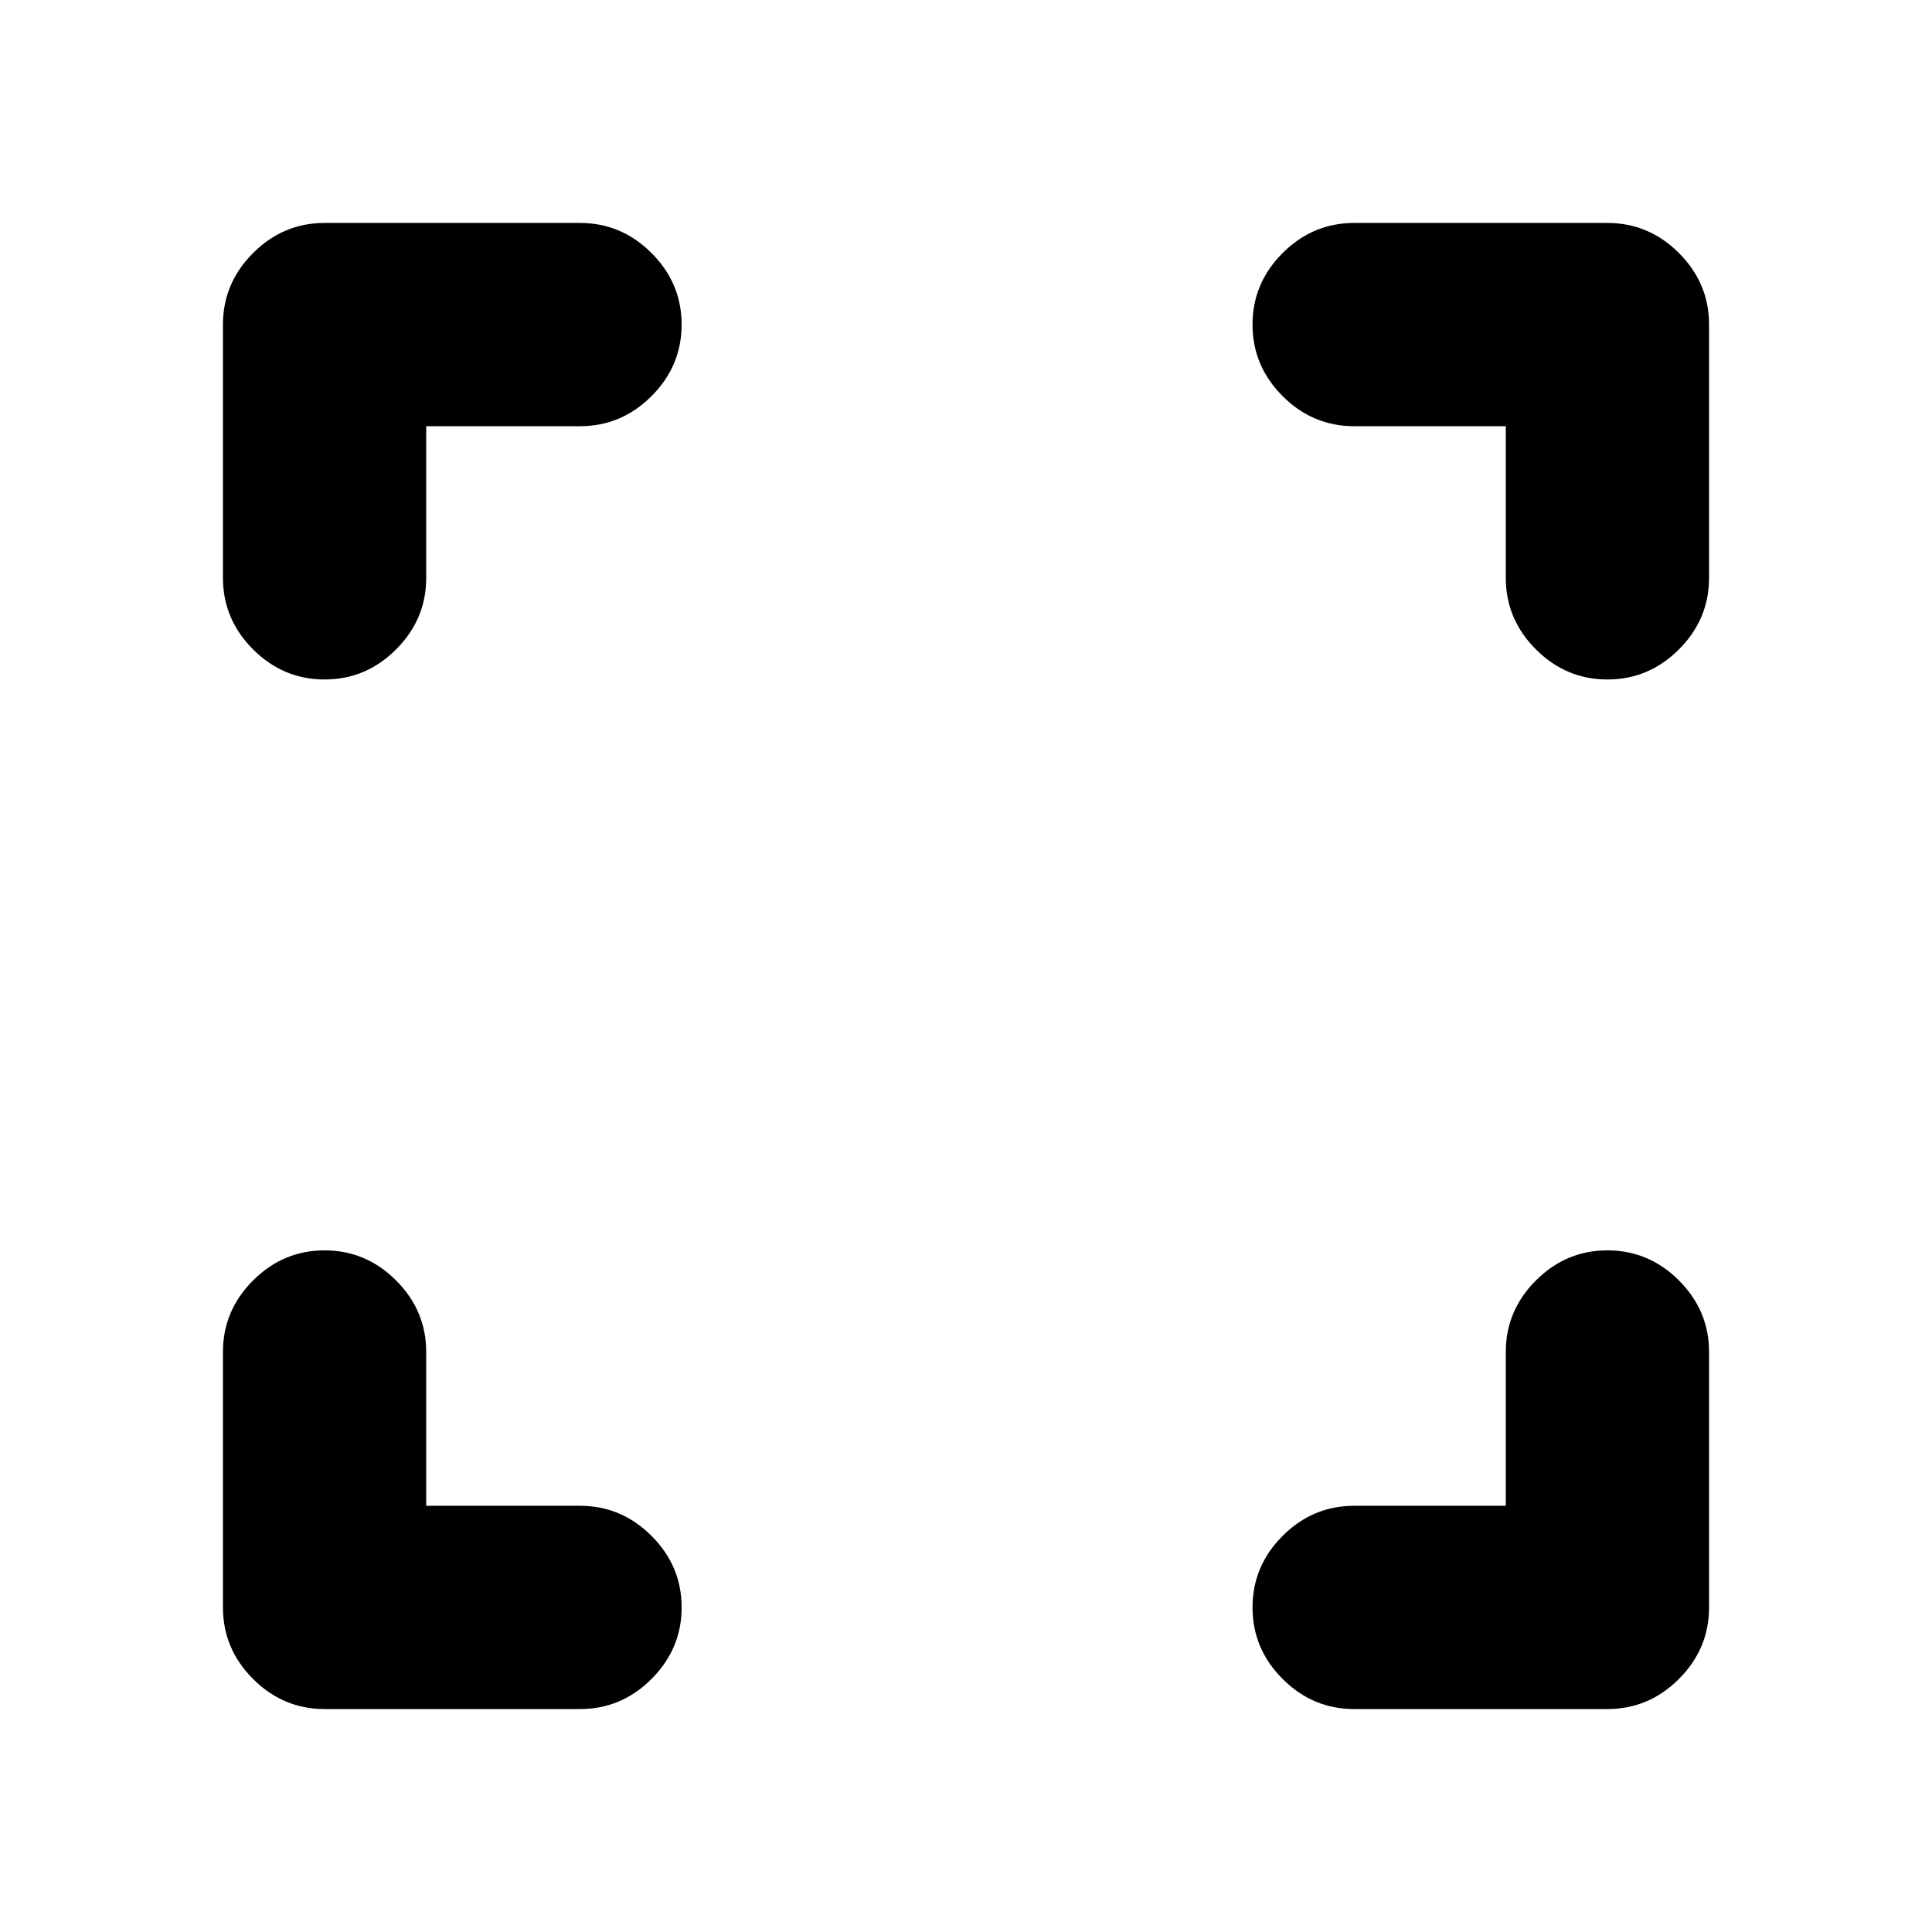 <svg xmlns="http://www.w3.org/2000/svg" height="24" viewBox="0 -960 960 960" width="24"><path d="M211.78-211.78h76.42q20.58 0 35.54 14.95 14.96 14.96 14.96 35.55 0 20.58-14.96 35.54t-35.54 14.96H161.28q-20.58 0-35.54-14.96t-14.96-35.54V-288.2q0-20.58 14.96-35.54t35.54-14.96q20.59 0 35.55 14.96 14.95 14.96 14.95 35.54v76.42Zm536.44 0v-76.42q0-20.58 14.95-35.54 14.96-14.96 35.55-14.96 20.58 0 35.54 14.96t14.96 35.54v126.92q0 20.58-14.96 35.54t-35.54 14.96H672.87q-20.59 0-35.54-14.96-14.96-14.96-14.96-35.54 0-20.59 14.96-35.55 14.95-14.95 35.54-14.95h75.35ZM211.78-748.22v75.35q0 20.59-14.95 35.54-14.96 14.96-35.55 14.96-20.58 0-35.54-14.96-14.96-14.95-14.96-35.54v-125.85q0-20.58 14.96-35.54t35.54-14.96H288.2q20.58 0 35.54 14.96t14.96 35.54q0 20.59-14.96 35.55-14.96 14.95-35.54 14.95h-76.42Zm536.44 0h-75.35q-20.59 0-35.54-14.95-14.96-14.96-14.96-35.55 0-20.58 14.96-35.54 14.95-14.96 35.54-14.96h125.85q20.58 0 35.54 14.96t14.96 35.54v125.85q0 20.59-14.96 35.54-14.96 14.96-35.54 14.96-20.59 0-35.55-14.96-14.95-14.95-14.95-35.54v-75.35Z"/></svg>